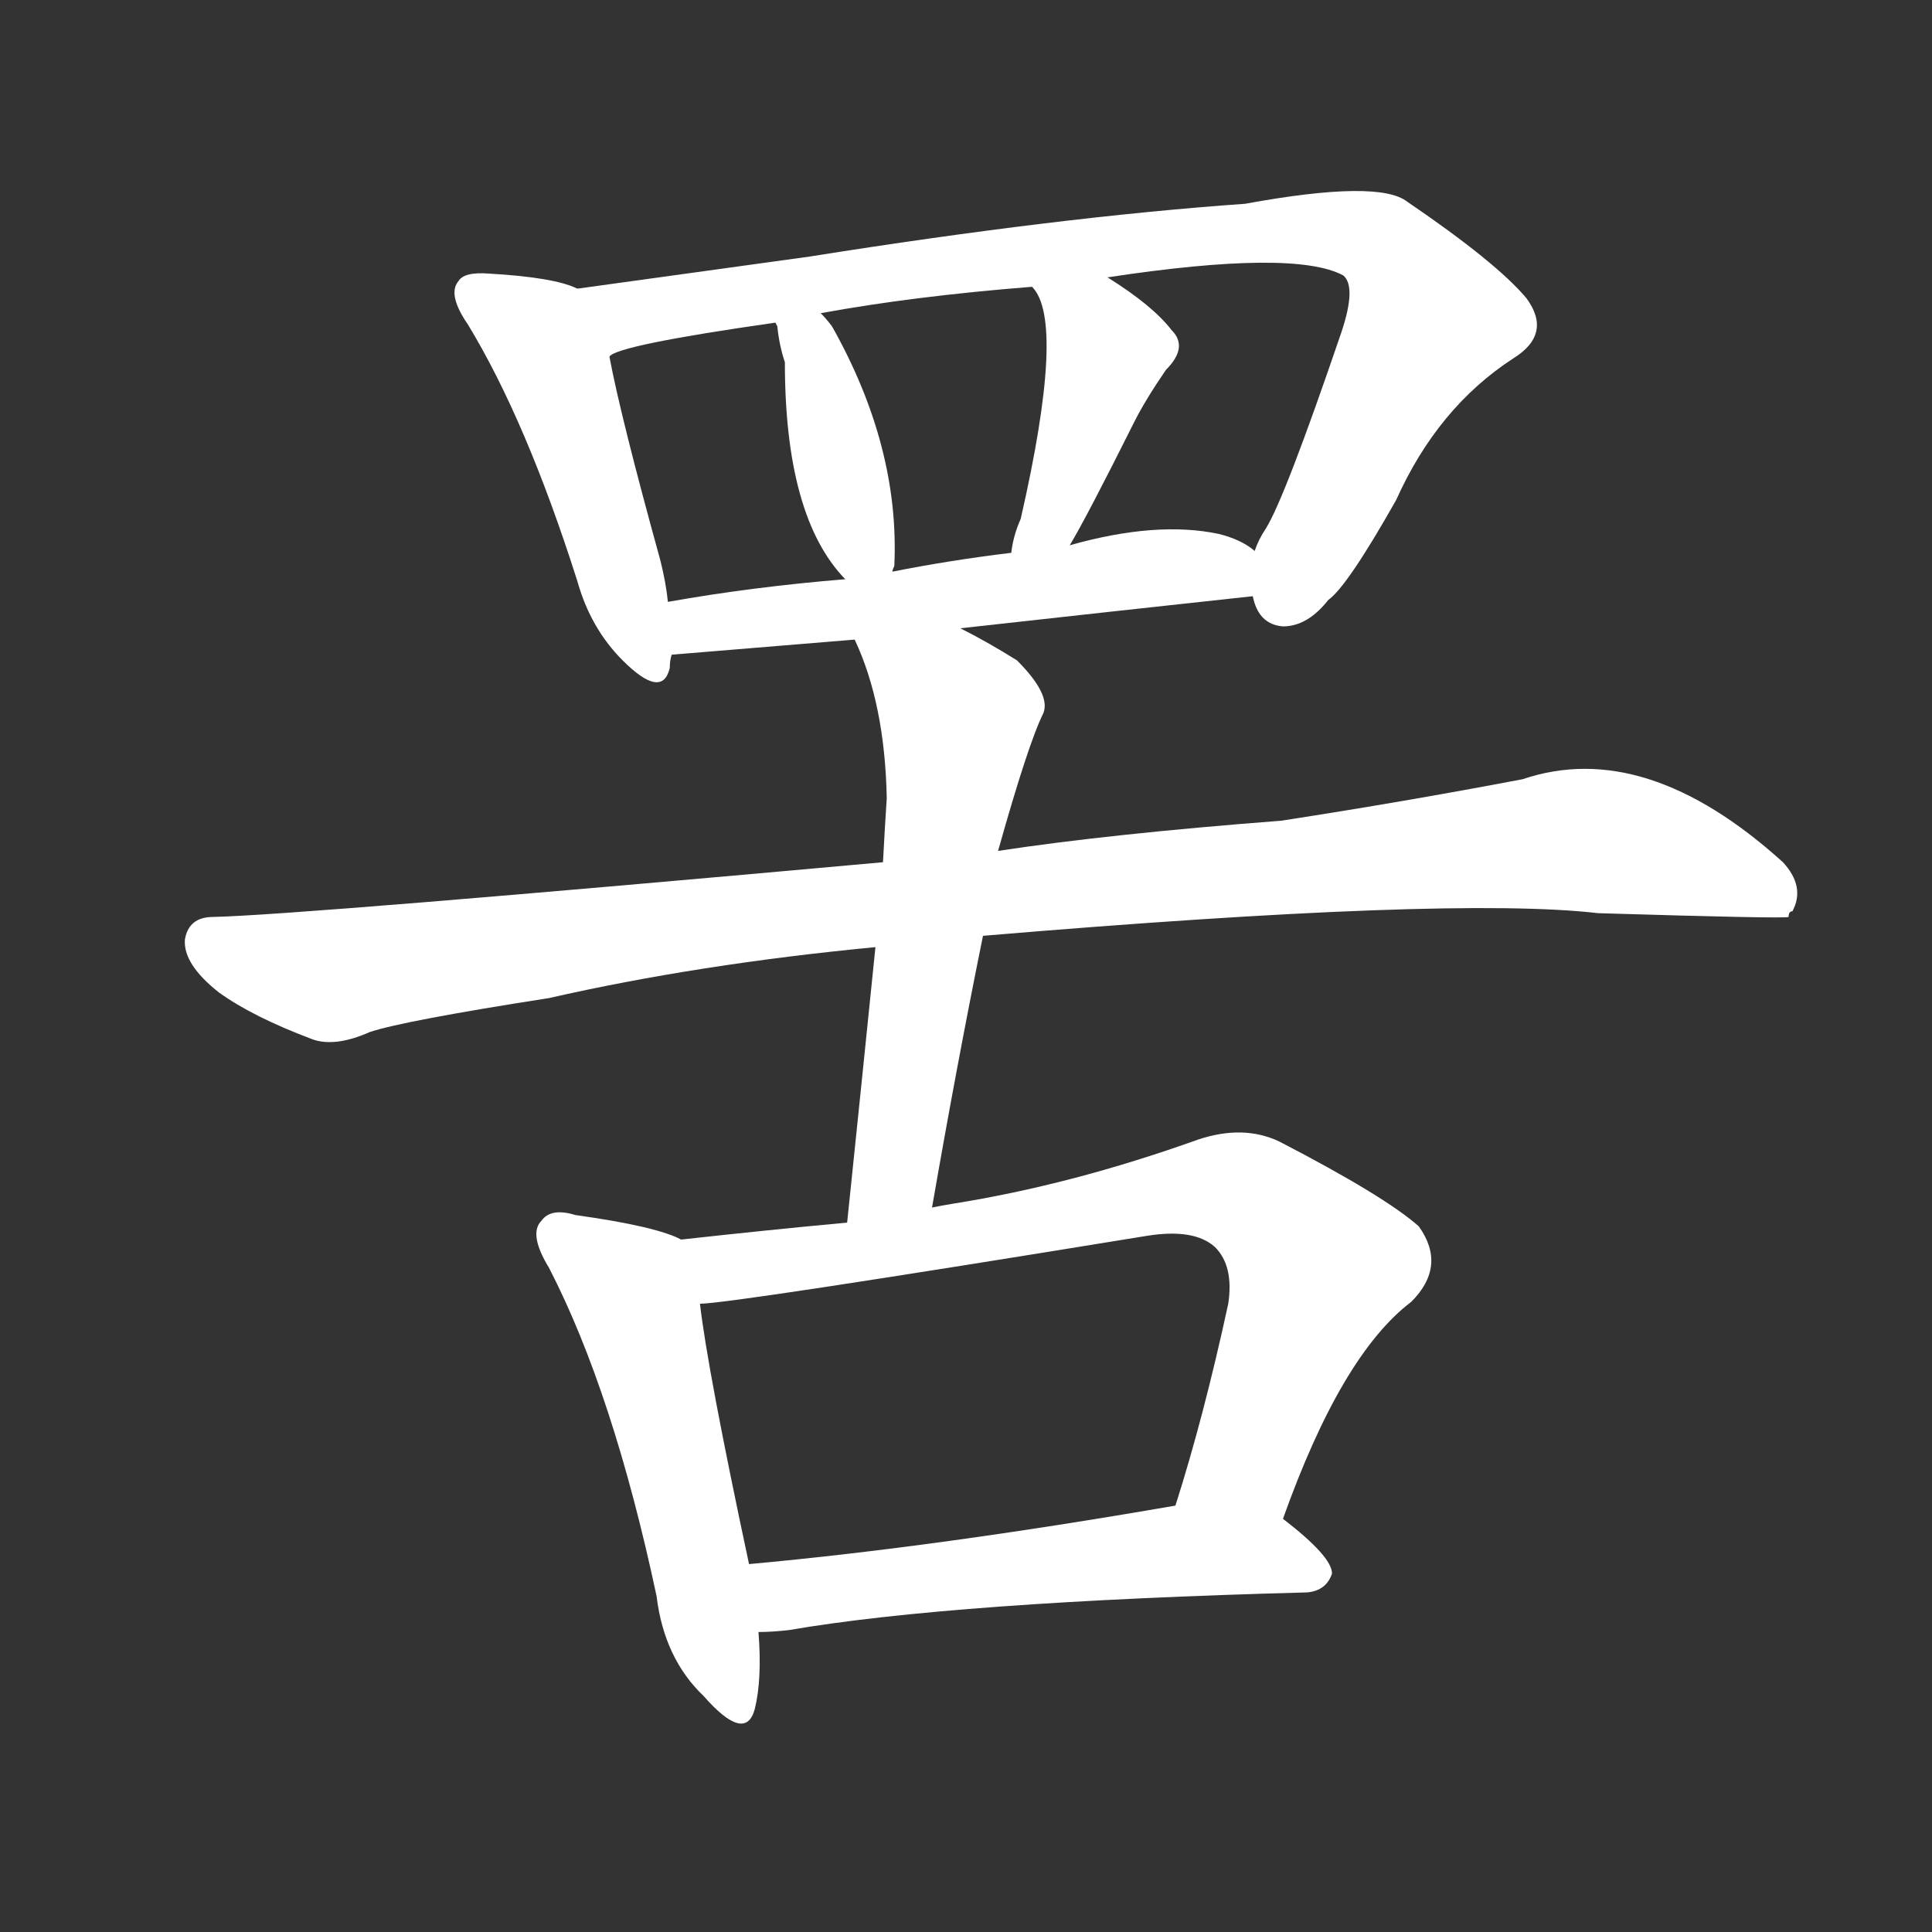 <svg version="1.1" viewBox="0 0 1024 1024" xmlns="http://www.w3.org/2000/svg">
  <rect x="0" y="0" width="1024" height="1024" fill="#333333" stroke="none"/>
  <g transform="scale(1, -1) translate(0, -900)">
    <style type="text/css">
        .stroke1 {fill: #FFFFFF;}
        .stroke2 {fill: #FFFFFF;}
        .stroke3 {fill: #FFFFFF;}
        .stroke4 {fill: #FFFFFF;}
        .stroke5 {fill: #FFFFFF;}
        .stroke6 {fill: #FFFFFF;}
        .stroke7 {fill: #FFFFFF;}
        .stroke8 {fill: #FFFFFF;}
        .stroke9 {fill: #FFFFFF;}
        .stroke10 {fill: #FFFFFF;}
        .stroke11 {fill: #FFFFFF;}
        .stroke12 {fill: #FFFFFF;}
        .stroke13 {fill: #FFFFFF;}
        .stroke14 {fill: #FFFFFF;}
        .stroke15 {fill: #FFFFFF;}
        .stroke16 {fill: #FFFFFF;}
        .stroke17 {fill: #FFFFFF;}
        .stroke18 {fill: #FFFFFF;}
        .stroke19 {fill: #FFFFFF;}
        .stroke20 {fill: #FFFFFF;}
        text {
            font-family: Helvetica;
            font-size: 50px;
            fill: #FFFFFF;}
            paint-order: stroke;
            stroke: #000000;
            stroke-width: 4px;
            stroke-linecap: butt;
            stroke-linejoin: miter;
            font-weight: 800;
        }
    </style>

    <path d="M 306 747 Q 294 753 259 755 Q 246 756 243 751 Q 237 744 248 728 Q 279 677 306 592 Q 313 567 330 550 Q 351 529 355 546 Q 355 550 356 553 L 354 581 Q 353 591 350 603 Q 329 679 323 711 C 317 740 317 743 306 747 Z" class="stroke1"/>
    <path d="M 664 584 Q 667 569 680 568 Q 693 568 704 582 Q 714 589 740 635 Q 762 684 802 710 Q 823 723 809 742 Q 793 761 746 793 Q 731 805 660 792 Q 561 785 429 764 Q 357 754 306 747 C 276 743 295 701 323 711 Q 327 717 411 729 L 435 734 Q 484 743 547 748 L 587 753 Q 686 768 712 754 Q 719 748 711 724 Q 681 636 671 620 Q 667 614 665 608 C 657 593 657 593 664 584 Z" class="stroke2"/>
    <path d="M 473 597 Q 473 598 474 600 Q 477 663 441 727 Q 438 731 435 734 C 415 756 403 758 411 729 L 412 727 Q 413 717 416 708 Q 416 626 448 593 C 467 572 467 572 473 597 Z" class="stroke3"/>
    <path d="M 567 611 Q 576 626 601 676 Q 607 688 618 704 Q 630 716 621 725 Q 611 738 587 753 C 562 769 530 773 547 748 Q 565 730 541 625 Q 537 616 536 607 C 531 577 552 585 567 611 Z" class="stroke4"/>
    <path d="M 509 567 Q 590 576 664 584 C 694 587 690 592 665 608 Q 658 614 646 617 Q 613 624 567 611 L 536 607 Q 503 603 473 597 L 448 593 Q 399 589 354 581 C 324 576 326 551 356 553 L 453 561 L 509 567 Z" class="stroke5"/>
    <path d="M 521 404 Q 770 425 847 416 Q 946 413 948 414 Q 948 417 950 417 Q 957 430 945 443 Q 872 509 807 487 Q 744 475 679 465 Q 588 458 529 449 L 468 443 Q 158 415 113 414 Q 100 414 98 402 Q 97 389 116 374 Q 134 361 166 349 Q 178 345 196 353 Q 214 359 291 371 Q 370 389 464 398 L 521 404 Z" class="stroke6"/>
    <path d="M 494 260 Q 507 335 521 404 L 529 449 Q 545 506 553 522 Q 557 532 539 550 Q 523 560 509 567 C 482 581 441 589 453 561 Q 469 527 470 477 Q 469 462 468 443 L 464 398 Q 457 329 449 252 C 446 222 489 230 494 260 Z" class="stroke7"/>
    <path d="M 361 243 Q 348 250 305 256 Q 292 260 287 253 Q 280 246 291 228 Q 325 162 348 54 Q 352 21 373 1 Q 395 -24 400 -6 Q 404 10 402 35 L 397 71 Q 375 174 371 209 C 367 239 367 241 361 243 Z" class="stroke8"/>
    <path d="M 680 95 Q 711 182 748 210 Q 767 229 752 250 Q 734 266 678 295 Q 659 304 635 296 Q 568 272 505 262 Q 499 261 494 260 L 449 252 Q 406 248 361 243 C 331 240 341 206 371 209 Q 387 209 608 245 Q 633 249 644 239 Q 654 229 651 209 Q 638 149 623 102 C 614 73 670 67 680 95 Z" class="stroke9"/>
    <path d="M 402 35 Q 409 35 418 36 Q 505 51 693 56 Q 703 57 706 66 Q 706 75 680 95 C 663 109 653 107 623 102 Q 496 80 397 71 C 367 68 372 34 402 35 Z" class="stroke10"/>
</g></svg>
